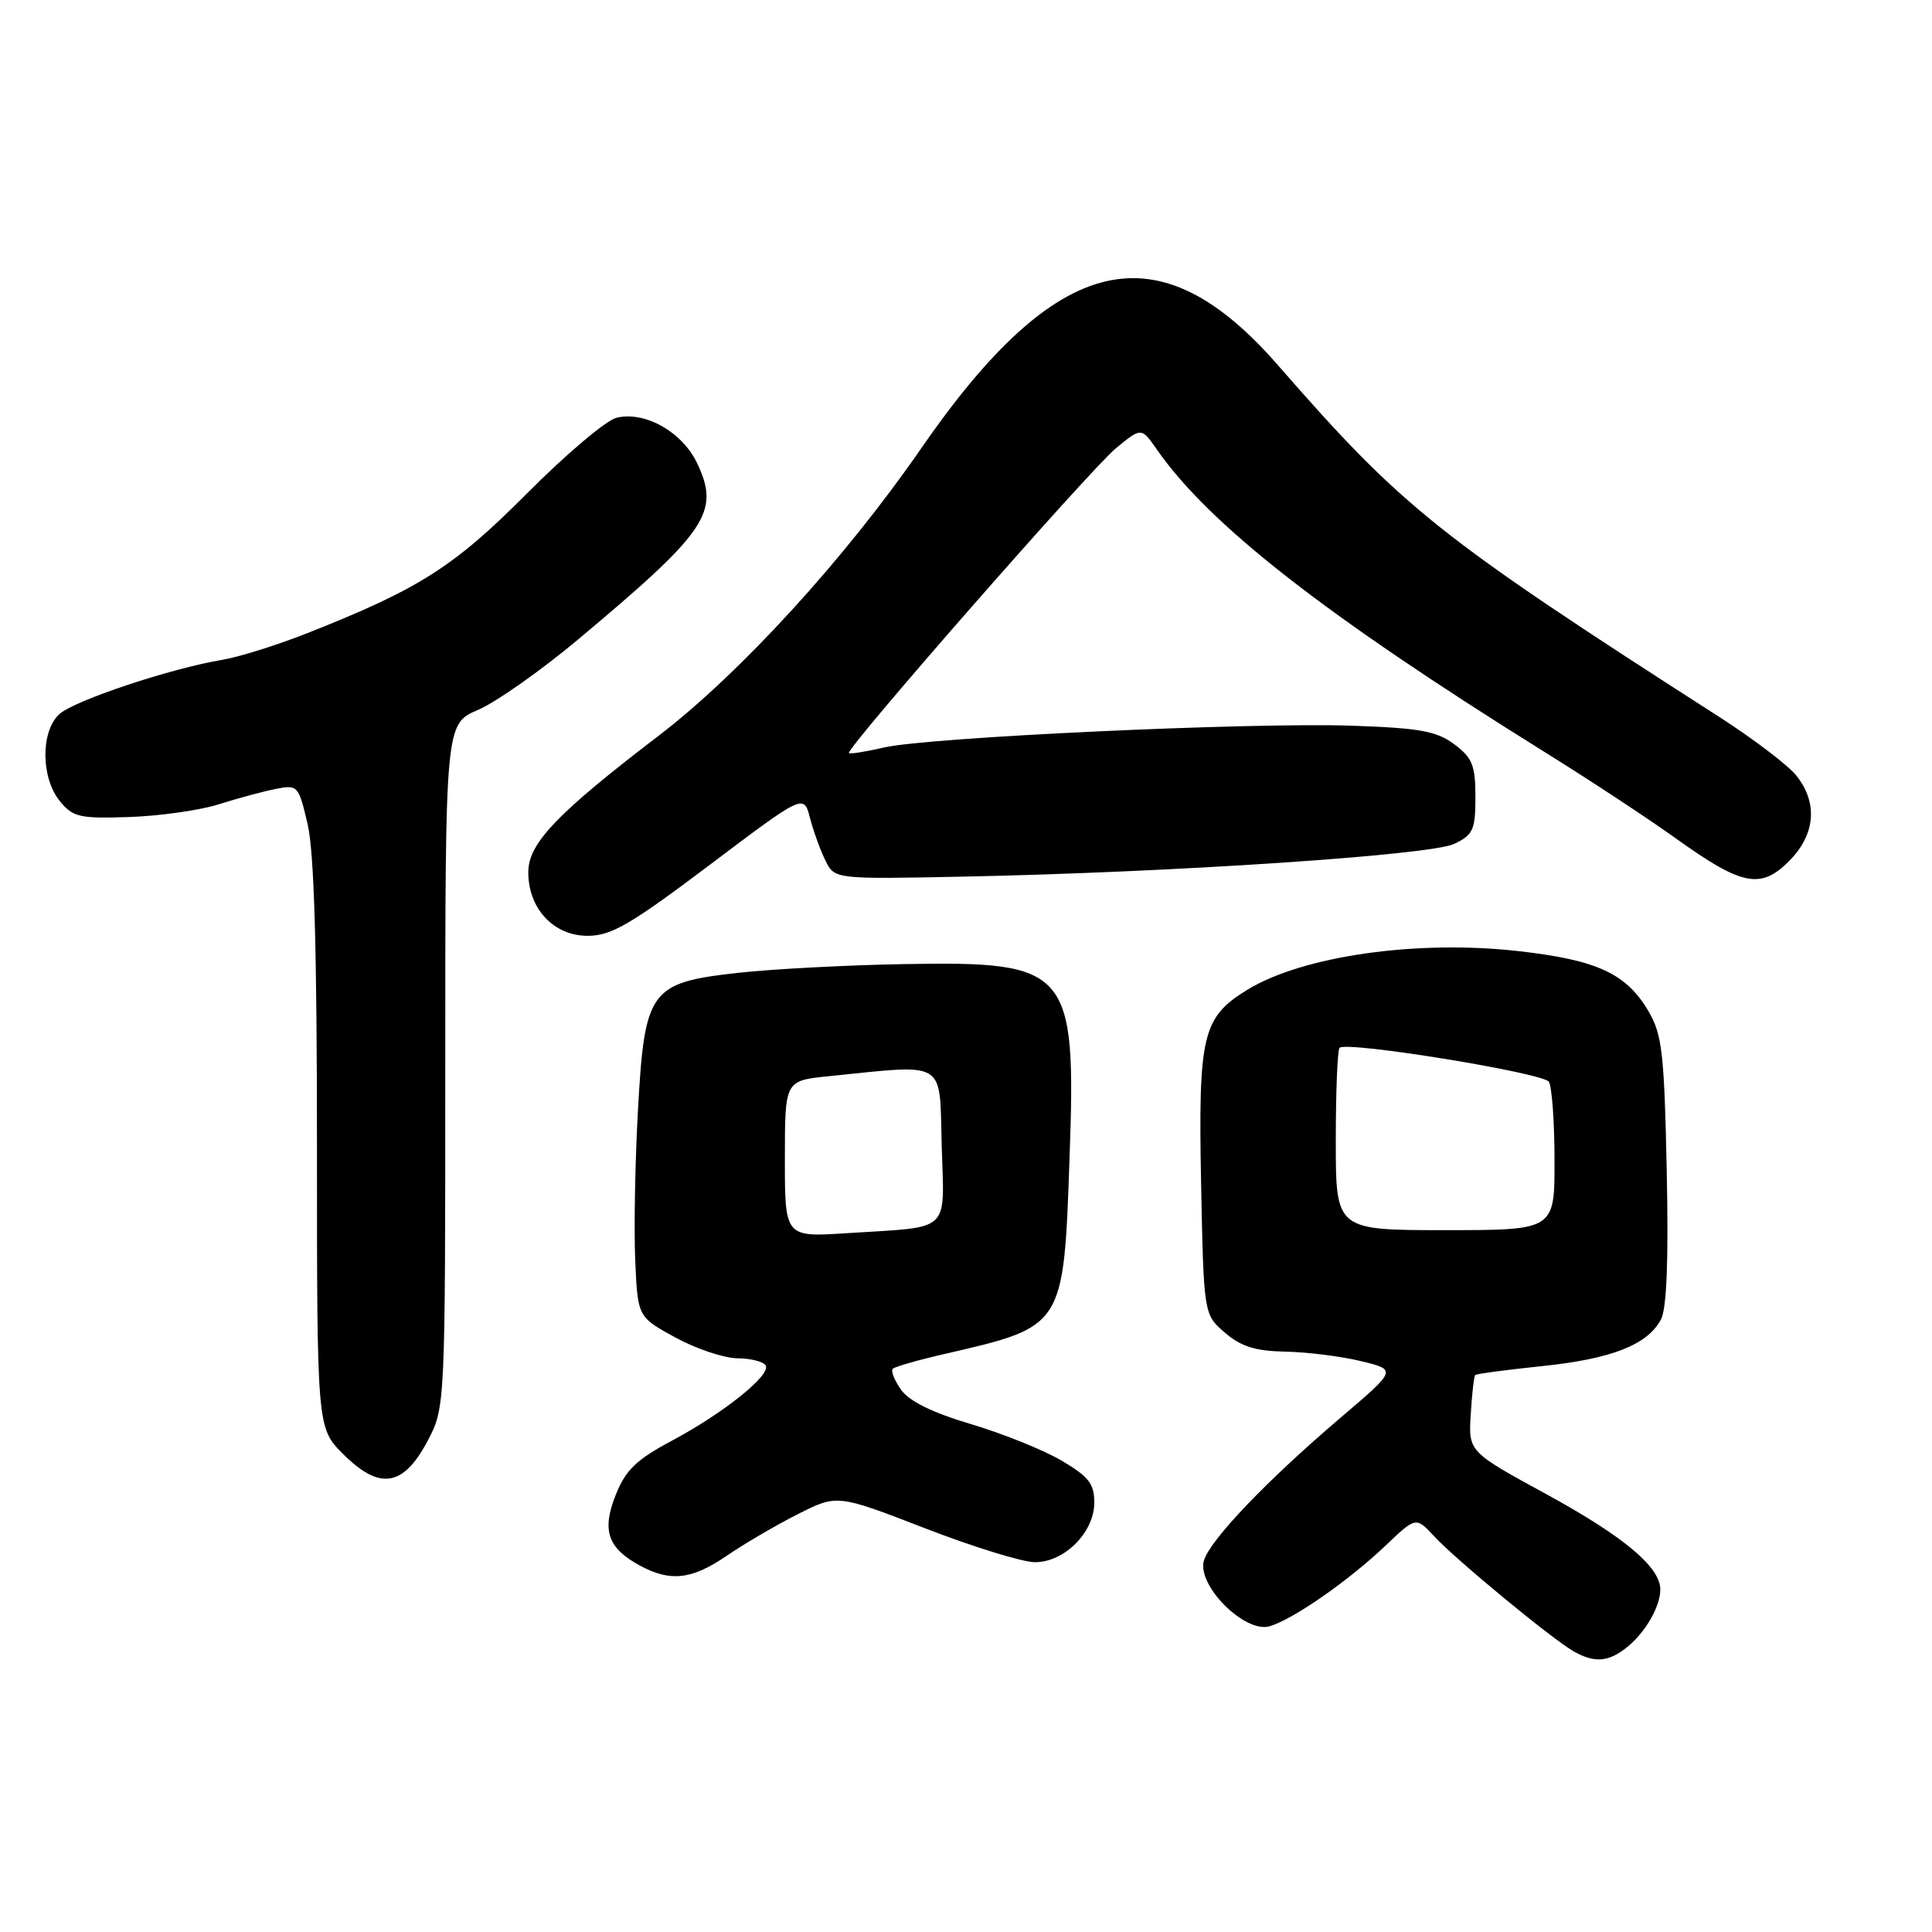 <?xml version="1.0" encoding="UTF-8" standalone="no"?>
<!DOCTYPE svg PUBLIC "-//W3C//DTD SVG 1.1//EN" "http://www.w3.org/Graphics/SVG/1.1/DTD/svg11.dtd" >
<svg xmlns="http://www.w3.org/2000/svg" xmlns:xlink="http://www.w3.org/1999/xlink" version="1.1" viewBox="0 0 256 256">
 <g >
 <path fill="currentColor"
d=" M 215.63 218.23 C 218.04 216.27 220.00 212.87 220.00 210.62 C 220.00 207.64 215.16 203.60 204.96 198.02 C 194.58 192.36 194.58 192.36 194.88 187.43 C 195.04 184.72 195.31 182.37 195.47 182.20 C 195.63 182.04 199.60 181.51 204.30 181.02 C 213.51 180.07 218.28 178.21 220.08 174.85 C 220.85 173.41 221.10 167.04 220.85 155.11 C 220.53 139.64 220.24 137.08 218.46 134.04 C 215.51 129.00 211.65 127.21 201.22 126.03 C 187.74 124.50 172.56 126.67 165.23 131.18 C 159.33 134.81 158.77 137.17 159.15 156.72 C 159.50 174.17 159.50 174.17 162.31 176.59 C 164.44 178.43 166.35 179.02 170.31 179.10 C 173.16 179.15 177.66 179.71 180.30 180.35 C 185.09 181.50 185.09 181.50 177.80 187.71 C 167.97 196.06 160.36 204.01 159.53 206.77 C 158.55 210.04 164.94 216.45 168.23 215.49 C 171.35 214.57 178.67 209.48 183.56 204.83 C 187.62 200.96 187.62 200.96 190.06 203.59 C 192.95 206.71 205.64 217.17 208.50 218.80 C 211.29 220.39 213.15 220.24 215.63 218.23 Z  M 96.32 206.13 C 98.62 204.56 102.85 202.08 105.71 200.64 C 110.92 198.00 110.92 198.00 122.56 202.50 C 128.96 204.98 135.52 207.00 137.14 207.00 C 141.06 207.00 145.00 203.03 145.00 199.09 C 145.00 196.60 144.25 195.65 140.63 193.52 C 138.23 192.11 132.82 189.94 128.62 188.69 C 123.54 187.18 120.45 185.66 119.39 184.14 C 118.51 182.89 118.02 181.65 118.30 181.37 C 118.57 181.10 121.65 180.21 125.15 179.41 C 141.02 175.76 140.93 175.91 141.72 153.48 C 142.61 128.36 141.75 127.35 119.72 127.75 C 112.15 127.88 102.26 128.41 97.75 128.91 C 86.09 130.22 85.41 131.15 84.53 147.18 C 84.15 153.96 83.99 162.87 84.17 167.00 C 84.50 174.50 84.50 174.50 89.50 177.23 C 92.25 178.73 95.94 179.96 97.69 179.98 C 99.45 179.99 101.14 180.41 101.45 180.92 C 102.22 182.17 95.90 187.24 88.94 190.95 C 84.33 193.41 82.90 194.79 81.60 198.05 C 79.71 202.76 80.51 205.13 84.78 207.44 C 88.83 209.64 91.67 209.32 96.32 206.13 Z  M 56.61 191.02 C 59.00 186.53 59.00 186.53 59.00 141.23 C 59.00 95.93 59.00 95.93 63.33 94.07 C 65.72 93.05 71.68 88.85 76.58 84.75 C 93.76 70.37 95.45 67.87 92.37 61.37 C 90.40 57.22 85.42 54.43 81.68 55.36 C 80.29 55.71 74.96 60.22 69.83 65.38 C 60.13 75.12 55.58 78.02 40.79 83.87 C 36.78 85.46 31.65 87.07 29.40 87.44 C 22.57 88.58 9.86 92.82 7.87 94.62 C 5.38 96.88 5.40 103.04 7.92 106.14 C 9.66 108.28 10.52 108.48 17.14 108.26 C 21.16 108.12 26.49 107.37 28.97 106.58 C 31.46 105.79 34.86 104.87 36.52 104.54 C 39.46 103.96 39.56 104.07 40.77 109.25 C 41.63 112.96 42.00 125.82 42.00 151.88 C 42.00 189.20 42.00 189.20 45.47 192.67 C 50.28 197.48 53.41 197.02 56.61 191.02 Z  M 94.03 114.61 C 106.50 105.21 106.50 105.21 107.32 108.36 C 107.77 110.09 108.68 112.62 109.36 114.00 C 110.58 116.50 110.58 116.50 127.54 116.16 C 155.36 115.60 189.56 113.32 192.69 111.82 C 195.20 110.62 195.50 109.96 195.50 105.59 C 195.50 101.41 195.10 100.42 192.70 98.62 C 190.35 96.87 188.13 96.47 179.16 96.16 C 165.66 95.70 122.96 97.69 117.12 99.05 C 114.71 99.61 112.63 99.94 112.49 99.78 C 112.03 99.24 144.51 62.15 147.87 59.39 C 151.24 56.62 151.24 56.62 153.29 59.56 C 160.21 69.52 175.62 81.55 204.50 99.54 C 210.55 103.30 218.43 108.49 222.00 111.05 C 230.82 117.38 233.28 117.88 237.05 114.11 C 240.54 110.61 240.92 106.44 238.05 102.80 C 236.99 101.44 232.37 97.93 227.80 94.99 C 190.43 71.01 185.96 67.44 169.28 48.33 C 153.43 30.18 140.07 33.33 122.02 59.47 C 111.97 74.02 98.04 89.26 87.26 97.50 C 73.79 107.79 70.00 111.76 70.00 115.57 C 70.00 120.40 73.36 124.00 77.86 124.00 C 80.99 124.00 83.51 122.54 94.03 114.61 Z  M 177.00 151.17 C 177.00 144.66 177.22 139.11 177.50 138.84 C 178.41 137.92 204.48 142.16 205.23 143.34 C 205.64 143.98 205.98 148.66 205.98 153.75 C 206.00 163.00 206.00 163.00 191.50 163.00 C 177.00 163.00 177.00 163.00 177.00 151.17 Z  M 104.00 153.57 C 104.00 143.20 104.00 143.20 109.75 142.61 C 125.59 141.00 124.47 140.32 124.78 151.74 C 125.11 163.55 126.24 162.50 112.25 163.40 C 104.00 163.94 104.00 163.94 104.00 153.57 Z "/>
</g>
</svg>